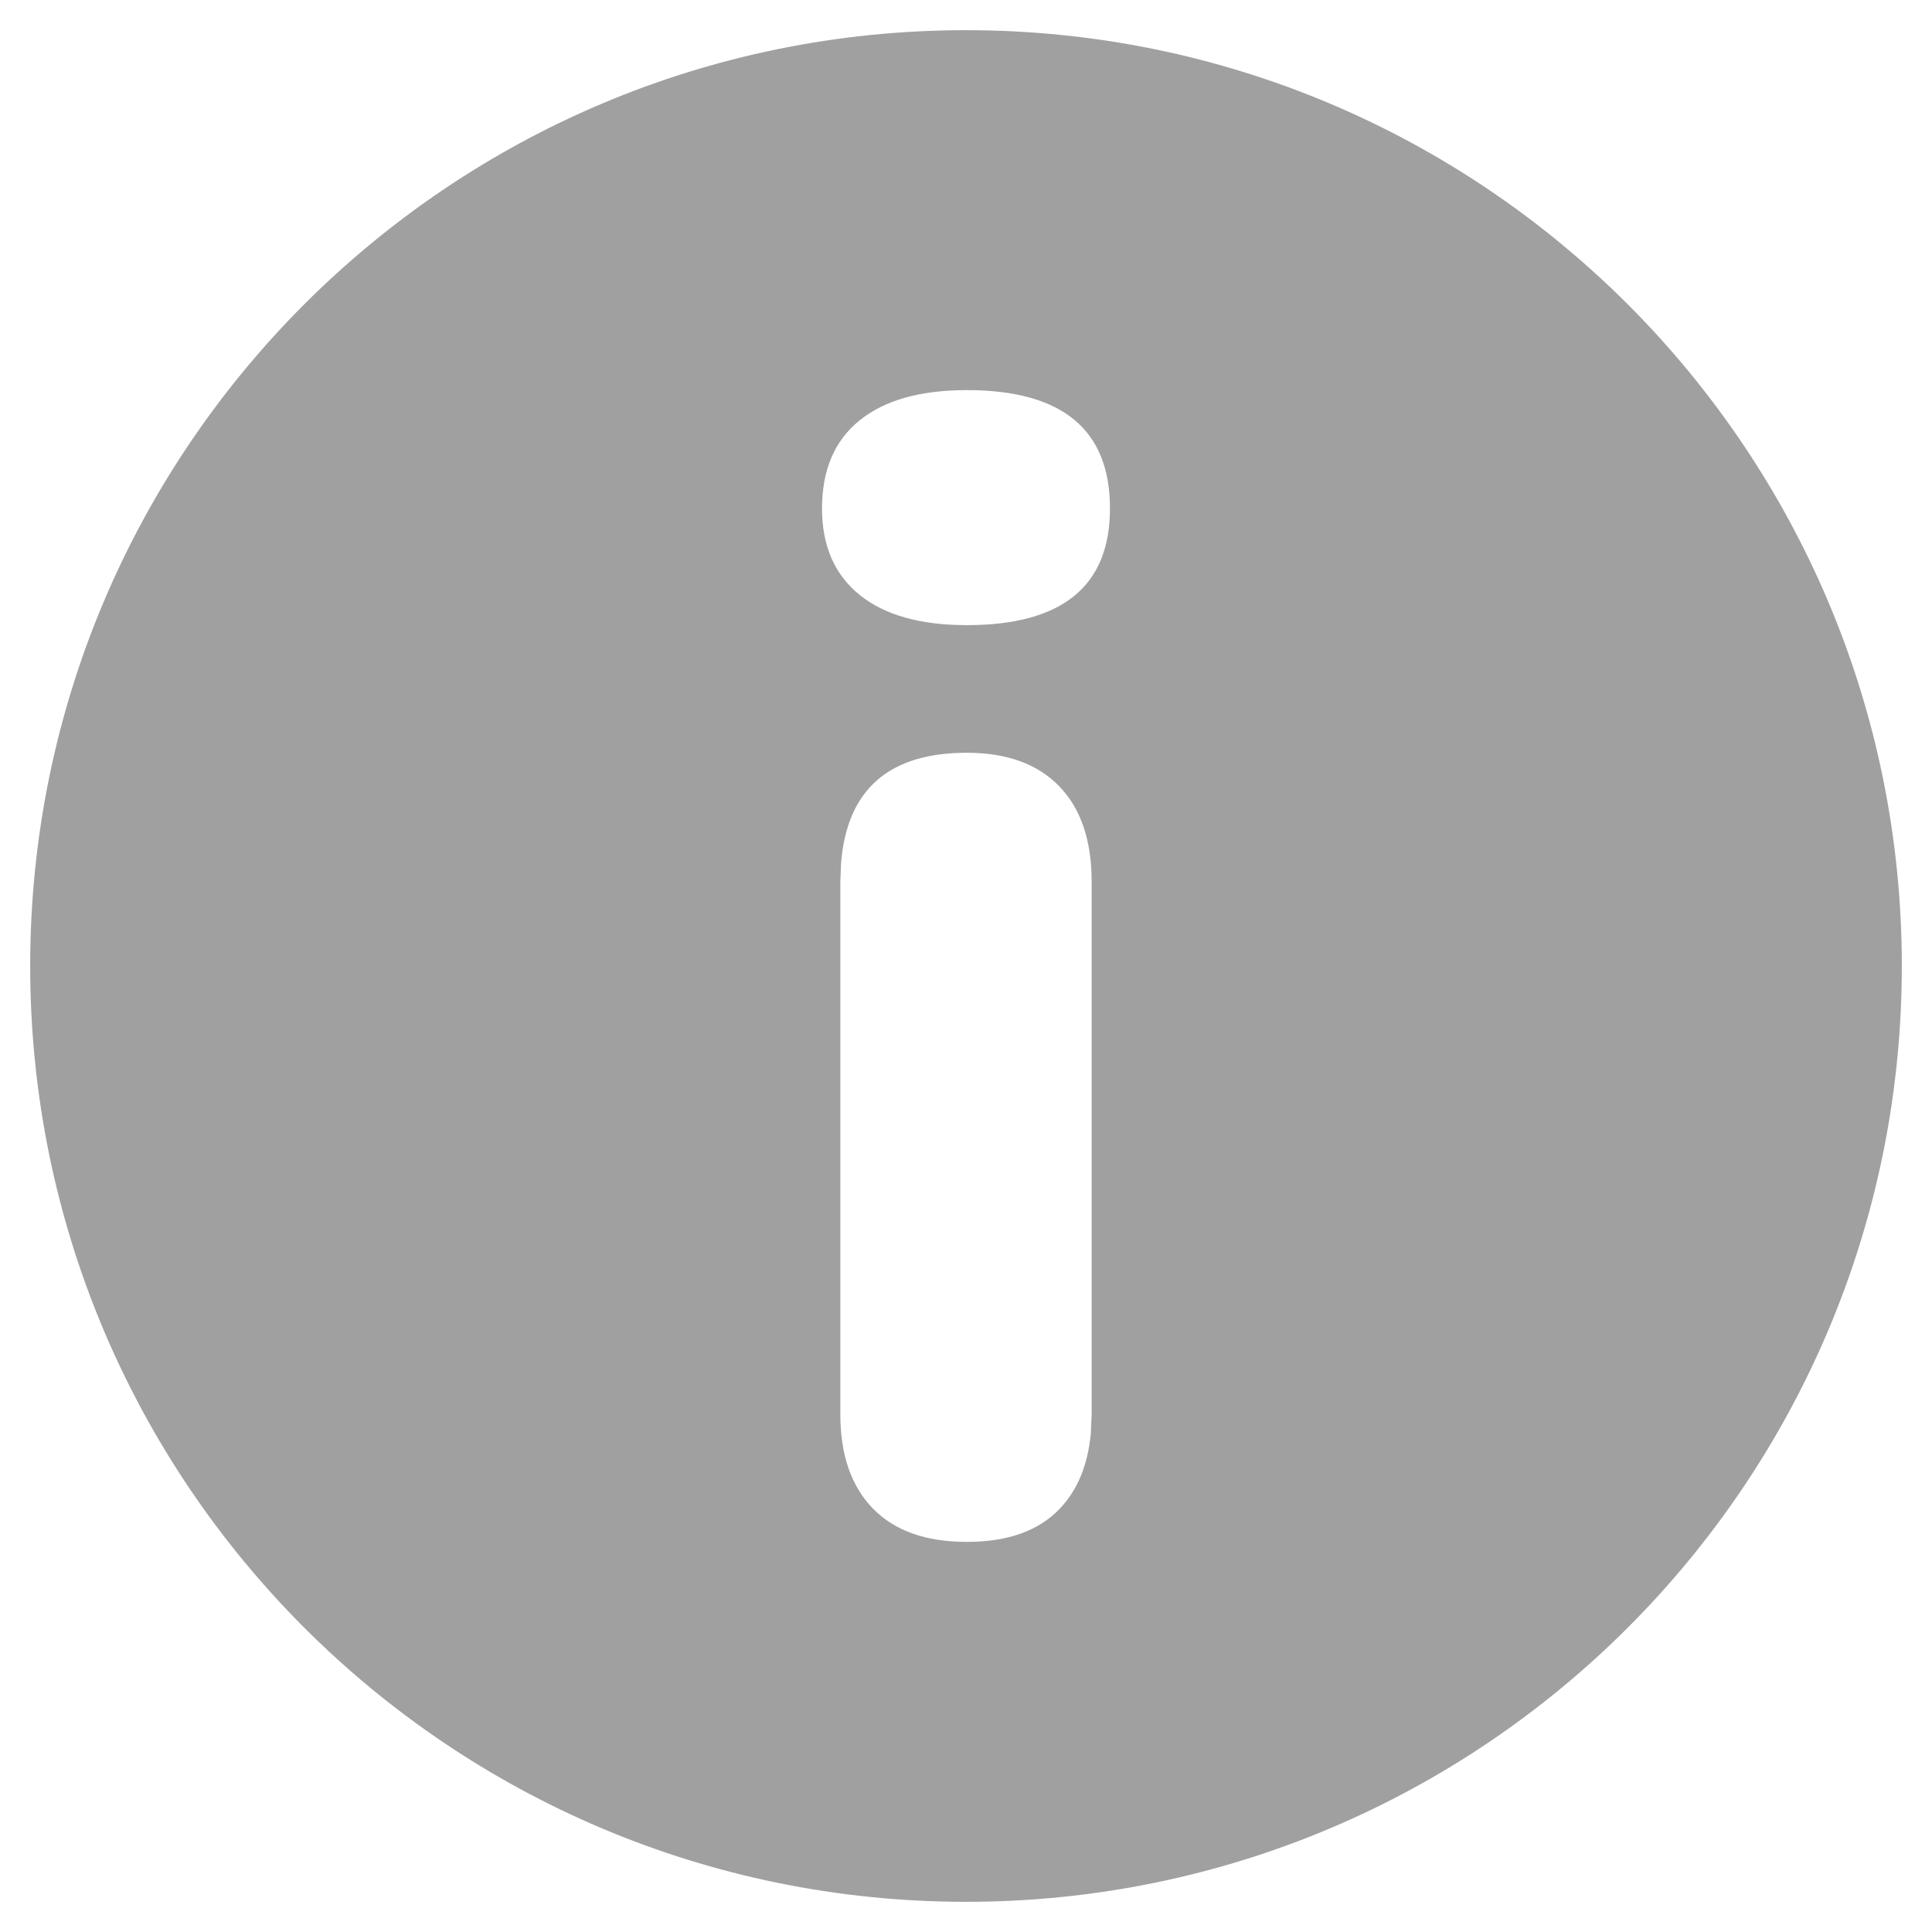 <!-- Generated by IcoMoon.io -->
<svg version="1.1" xmlns="http://www.w3.org/2000/svg" width="15" height="15" viewBox="0 0 1024 1024">
<g id="icomoon-ignore">
</g>
<path fill="#a0a0a0" d="M512 16c273.934 0 496 222.066 496 496s-222.066 496-496 496c-273.934 0-496-222.066-496-496s222.066-496 496-496zM512.441 398.982c-41.259 0-63.474 19.447-66.648 58.342l-0.398 10.13v282.131c0 21.449 5.735 38.086 17.203 49.909s28.082 17.737 49.842 17.737c21.76 0 38.227-5.913 49.401-17.737 9.312-9.853 14.743-23.048 16.295-39.587l0.465-10.323v-282.131c0-21.998-5.735-38.909-17.203-50.735s-27.789-17.737-48.96-17.737zM512.441 206.769c-24.702 0-43.668 5.363-56.899 16.087s-19.849 26.26-19.849 46.609c0 19.799 6.616 35.061 19.849 45.786s32.2 16.087 56.899 16.087c50.577 0 75.866-20.623 75.866-61.871 0-41.798-25.289-62.697-75.866-62.697z"></path>
</svg>

